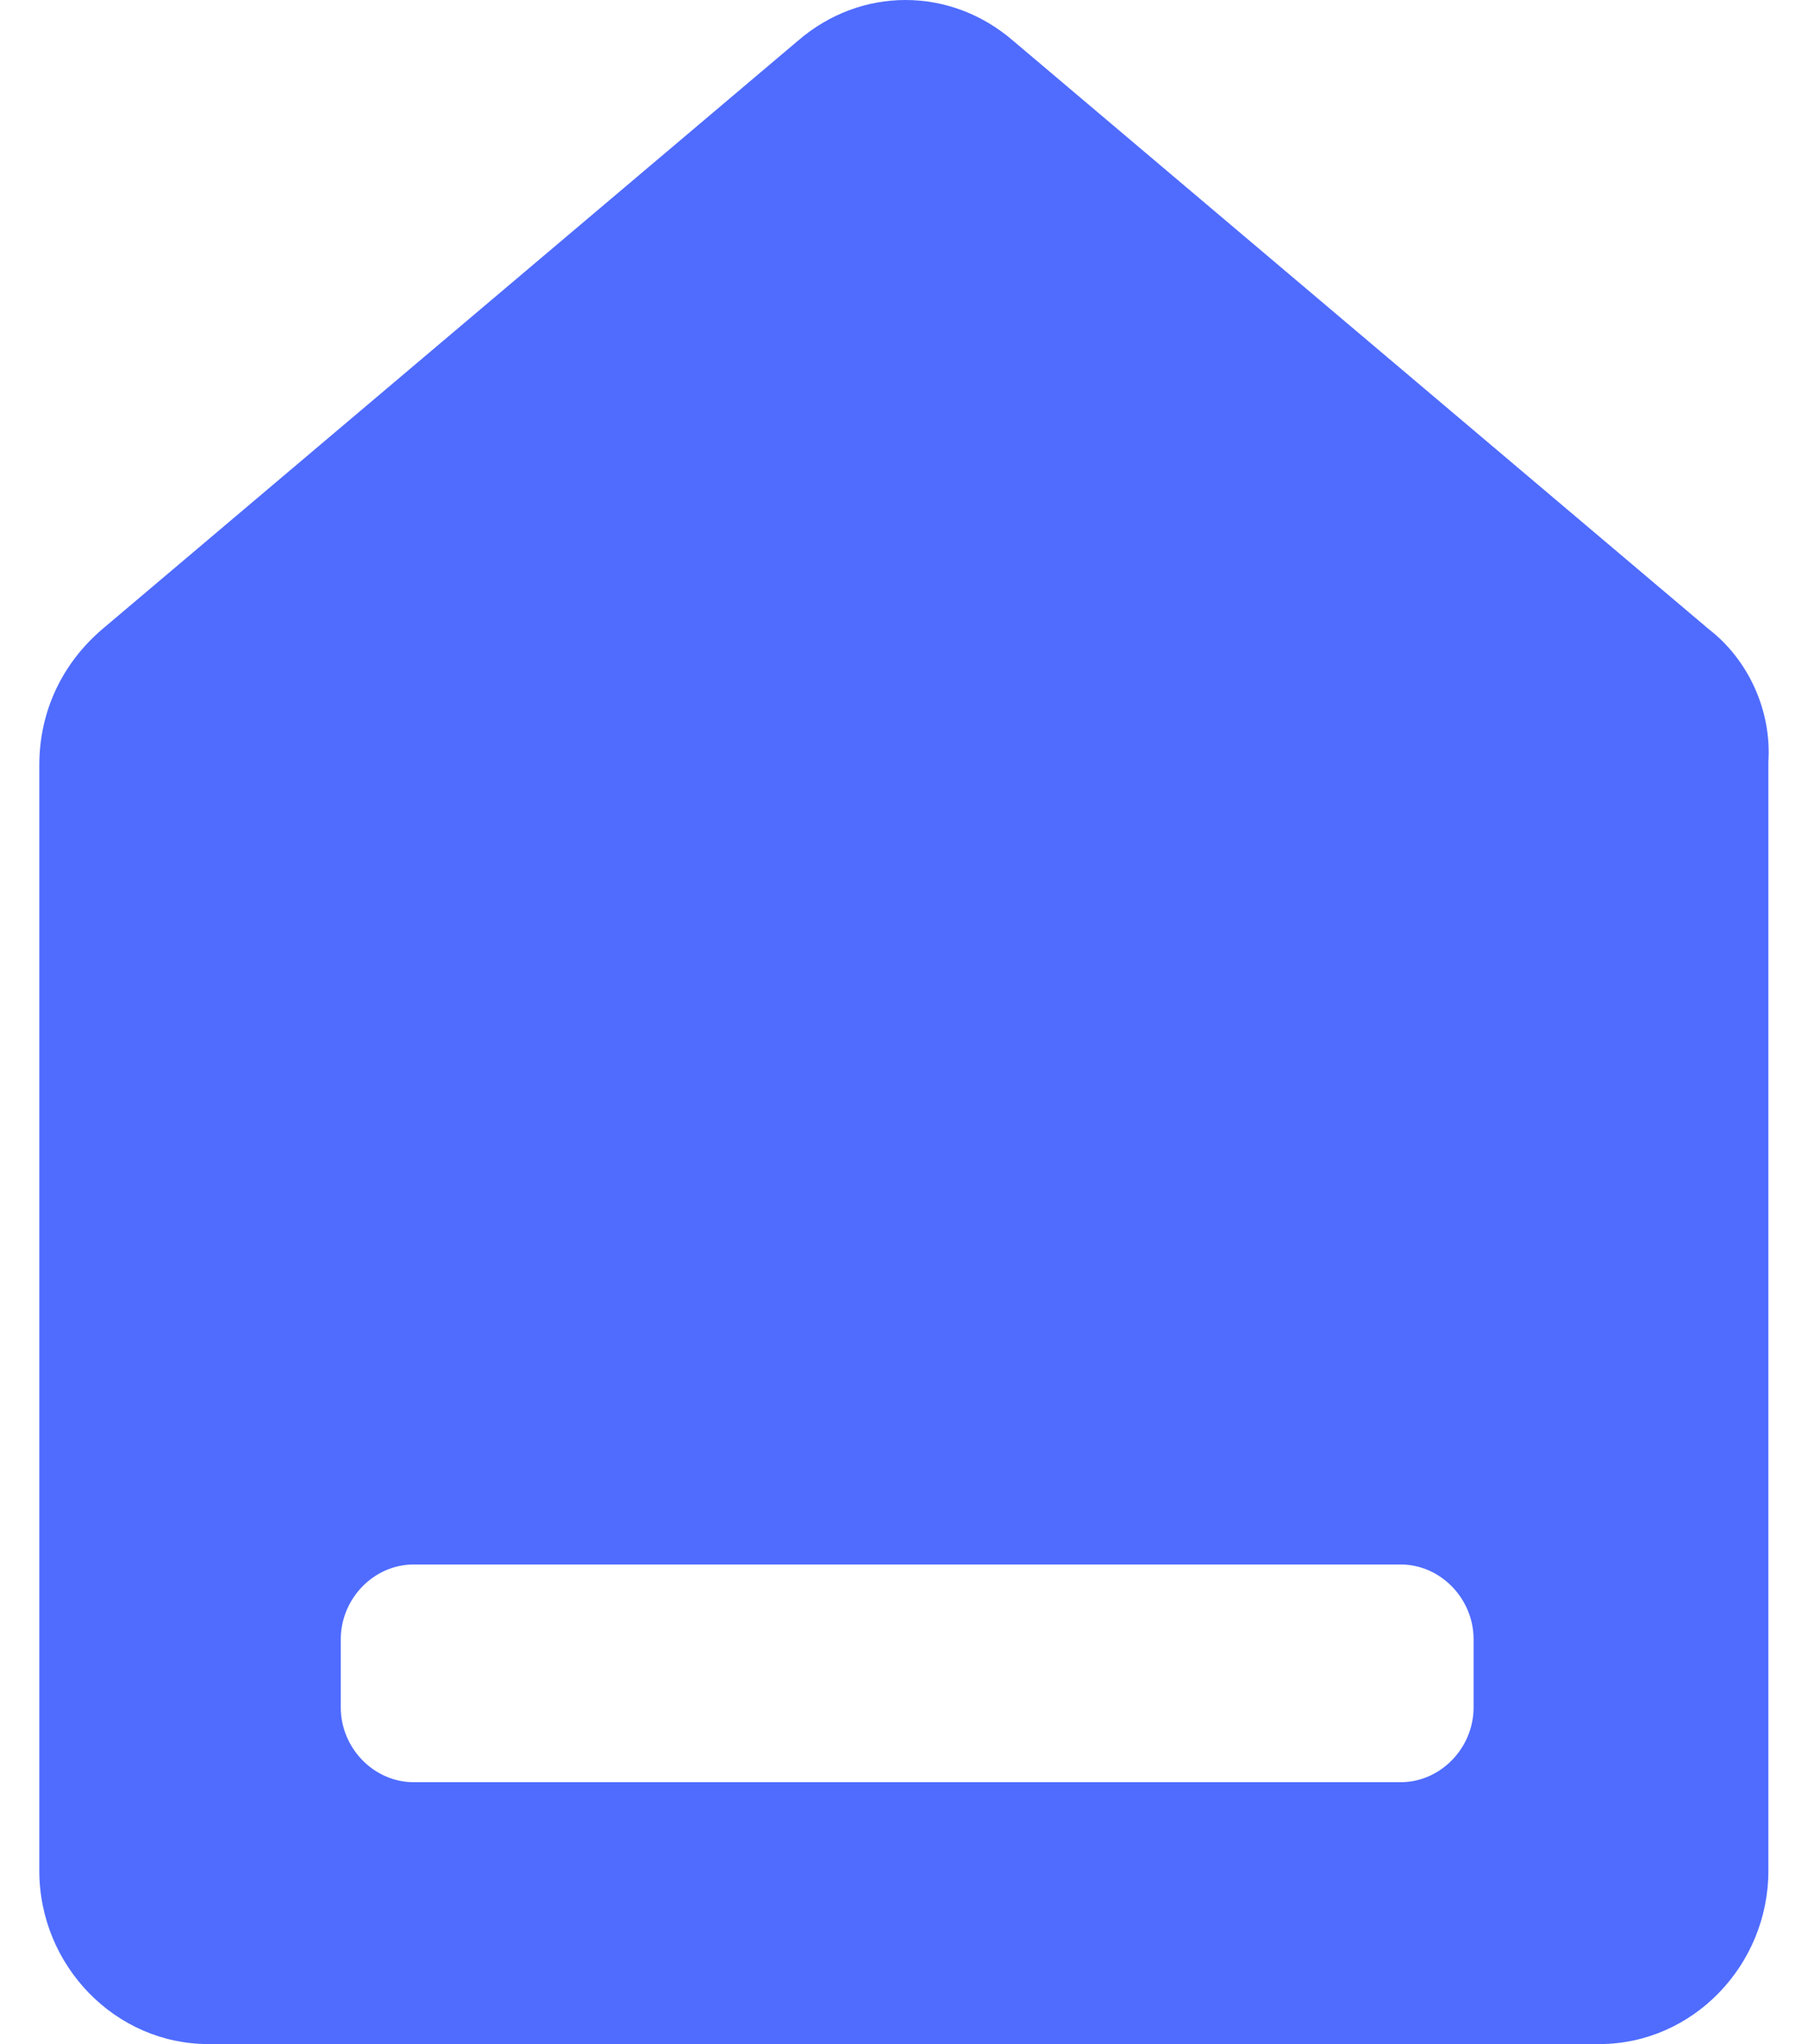 <svg width="23" height="26" viewBox="0 0 23 26" fill="none" xmlns="http://www.w3.org/2000/svg">
<path d="M21.738 8.003L12.889 0.519C12.088 -0.173 10.95 -0.173 10.15 0.519L1.301 8.003C0.795 8.436 0.5 9.042 0.5 9.734V23.794C0.5 25.005 1.469 26 2.649 26H20.347C21.527 26 22.496 25.005 22.496 23.794V9.691C22.538 9.042 22.243 8.393 21.738 8.003ZM18.746 21.717C18.746 22.236 18.324 22.669 17.819 22.669H5.262C4.756 22.669 4.335 22.236 4.335 21.717V20.852C4.335 20.333 4.756 19.9 5.262 19.9H17.819C18.324 19.9 18.746 20.333 18.746 20.852V21.717Z" fill="#4F6CFF"/>
</svg>
